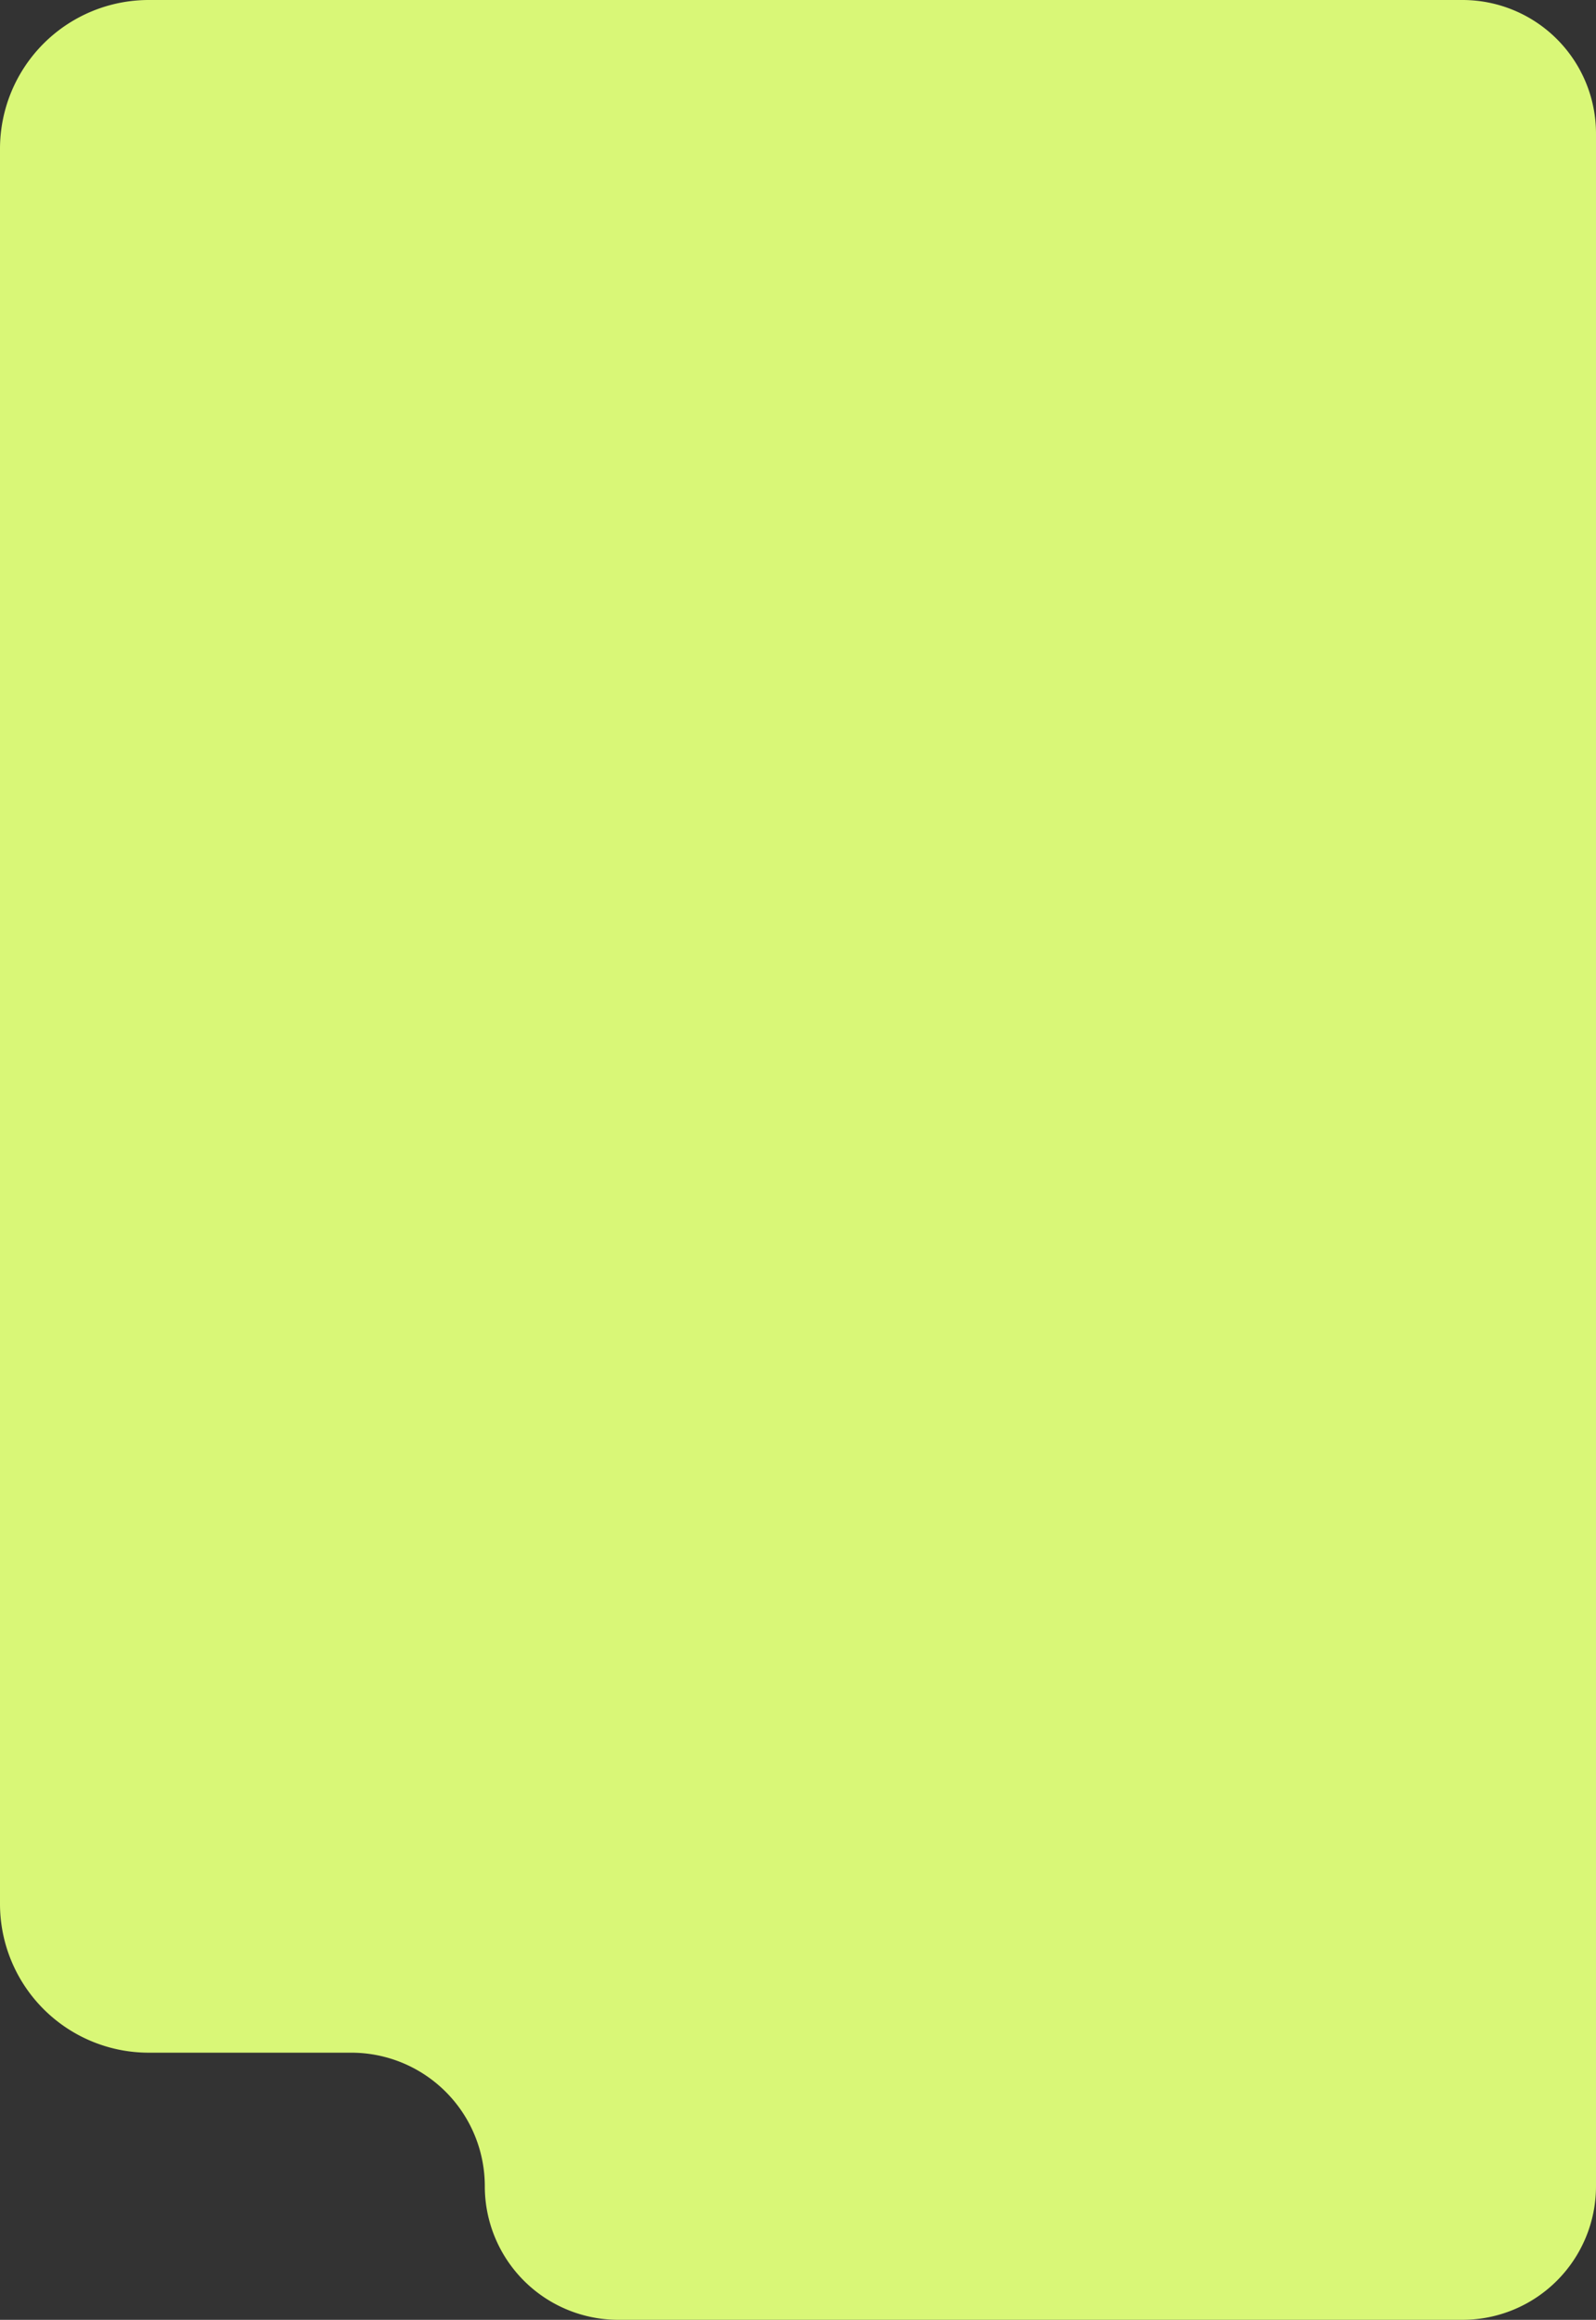 <svg xmlns="http://www.w3.org/2000/svg" width="744" height="1080.803" viewBox="0 0 744 1080.803">
  <rect x="0" y="0" width="744" height="1080.803" fill="#333333" stroke="none"/>
  <path id="Path_30697" data-name="Path 30697" d="M69.335-15.319H681.771A62.229,62.229,0,0,1,744,46.909v956.345a62.23,62.23,0,0,1-62.229,62.229H288.227A62.23,62.23,0,0,1,226,1003.255a62.228,62.228,0,0,0-62.229-62.229H69.335A69.335,69.335,0,0,1,0,871.691V54.015A69.334,69.334,0,0,1,69.335-15.319" transform="translate(0 15.319)" fill="#d9f777"/>
</svg>
